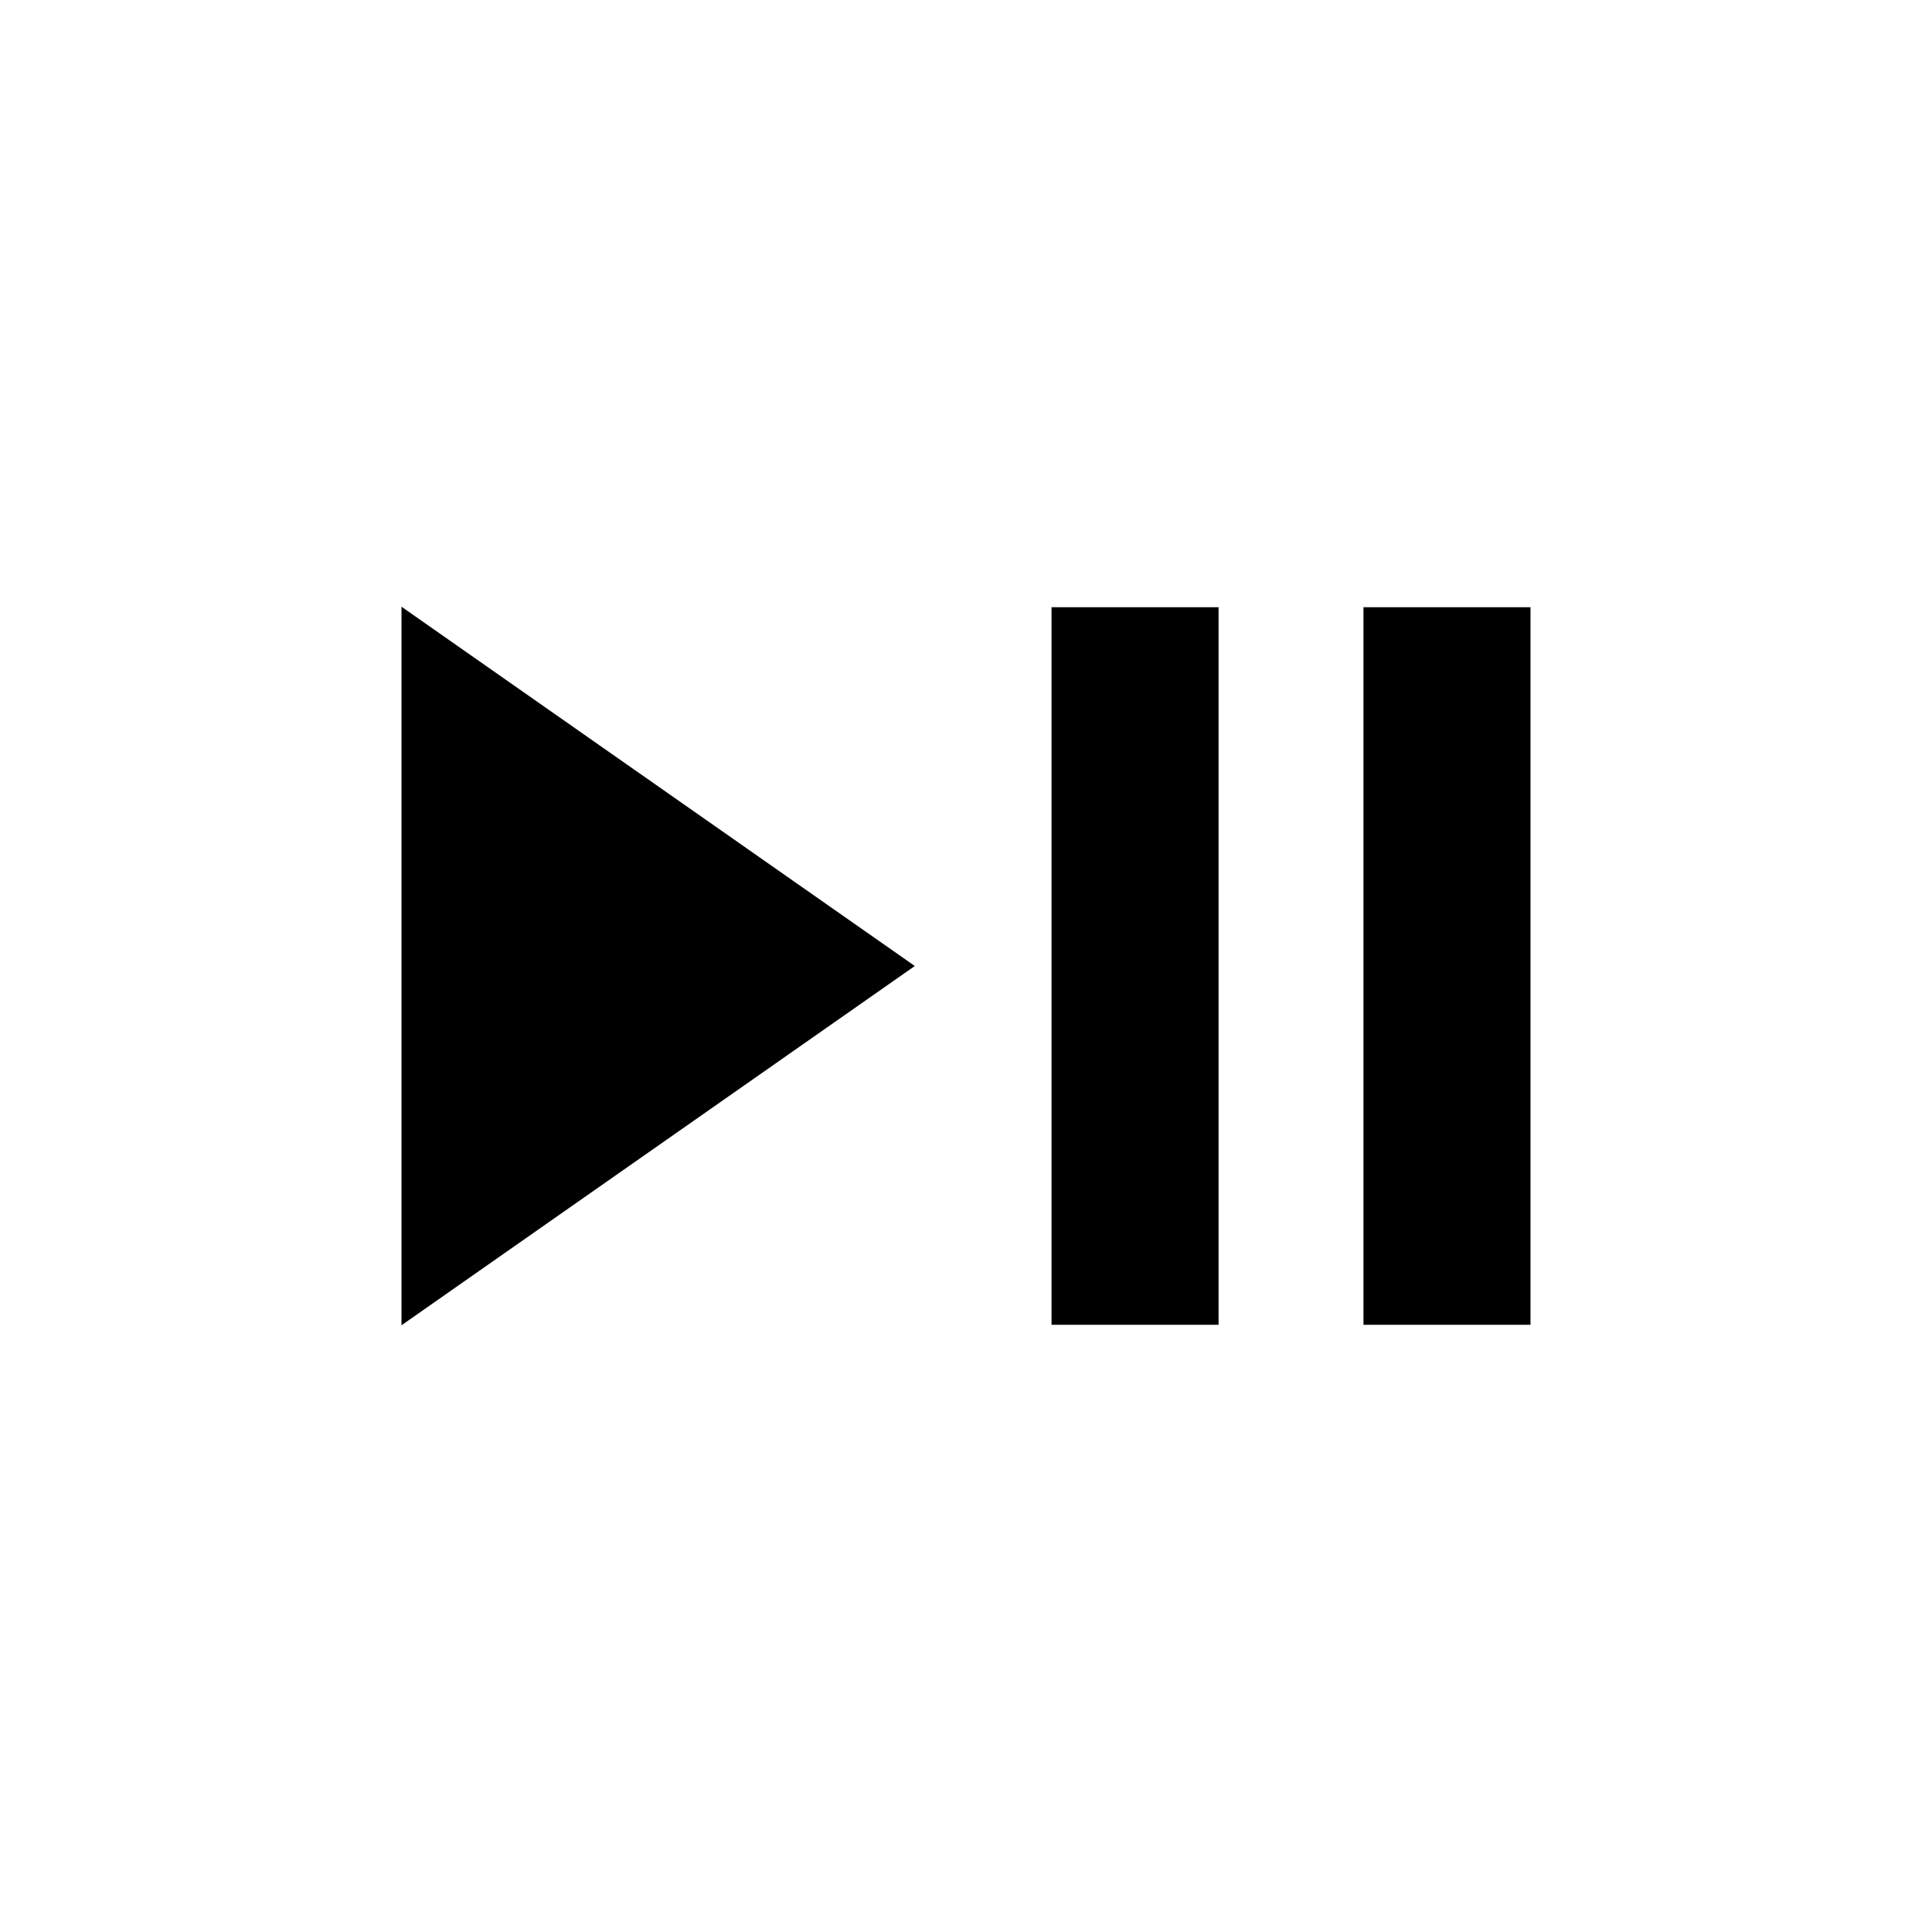<svg xmlns="http://www.w3.org/2000/svg" height="20" viewBox="0 -960 960 960" width="20"><path d="M199.5-301.478v-357.044L454.565-480 199.5-301.478Zm323-.239v-356.566h83v356.566h-83Zm155 0v-356.566h83v356.566h-83Z"/></svg>